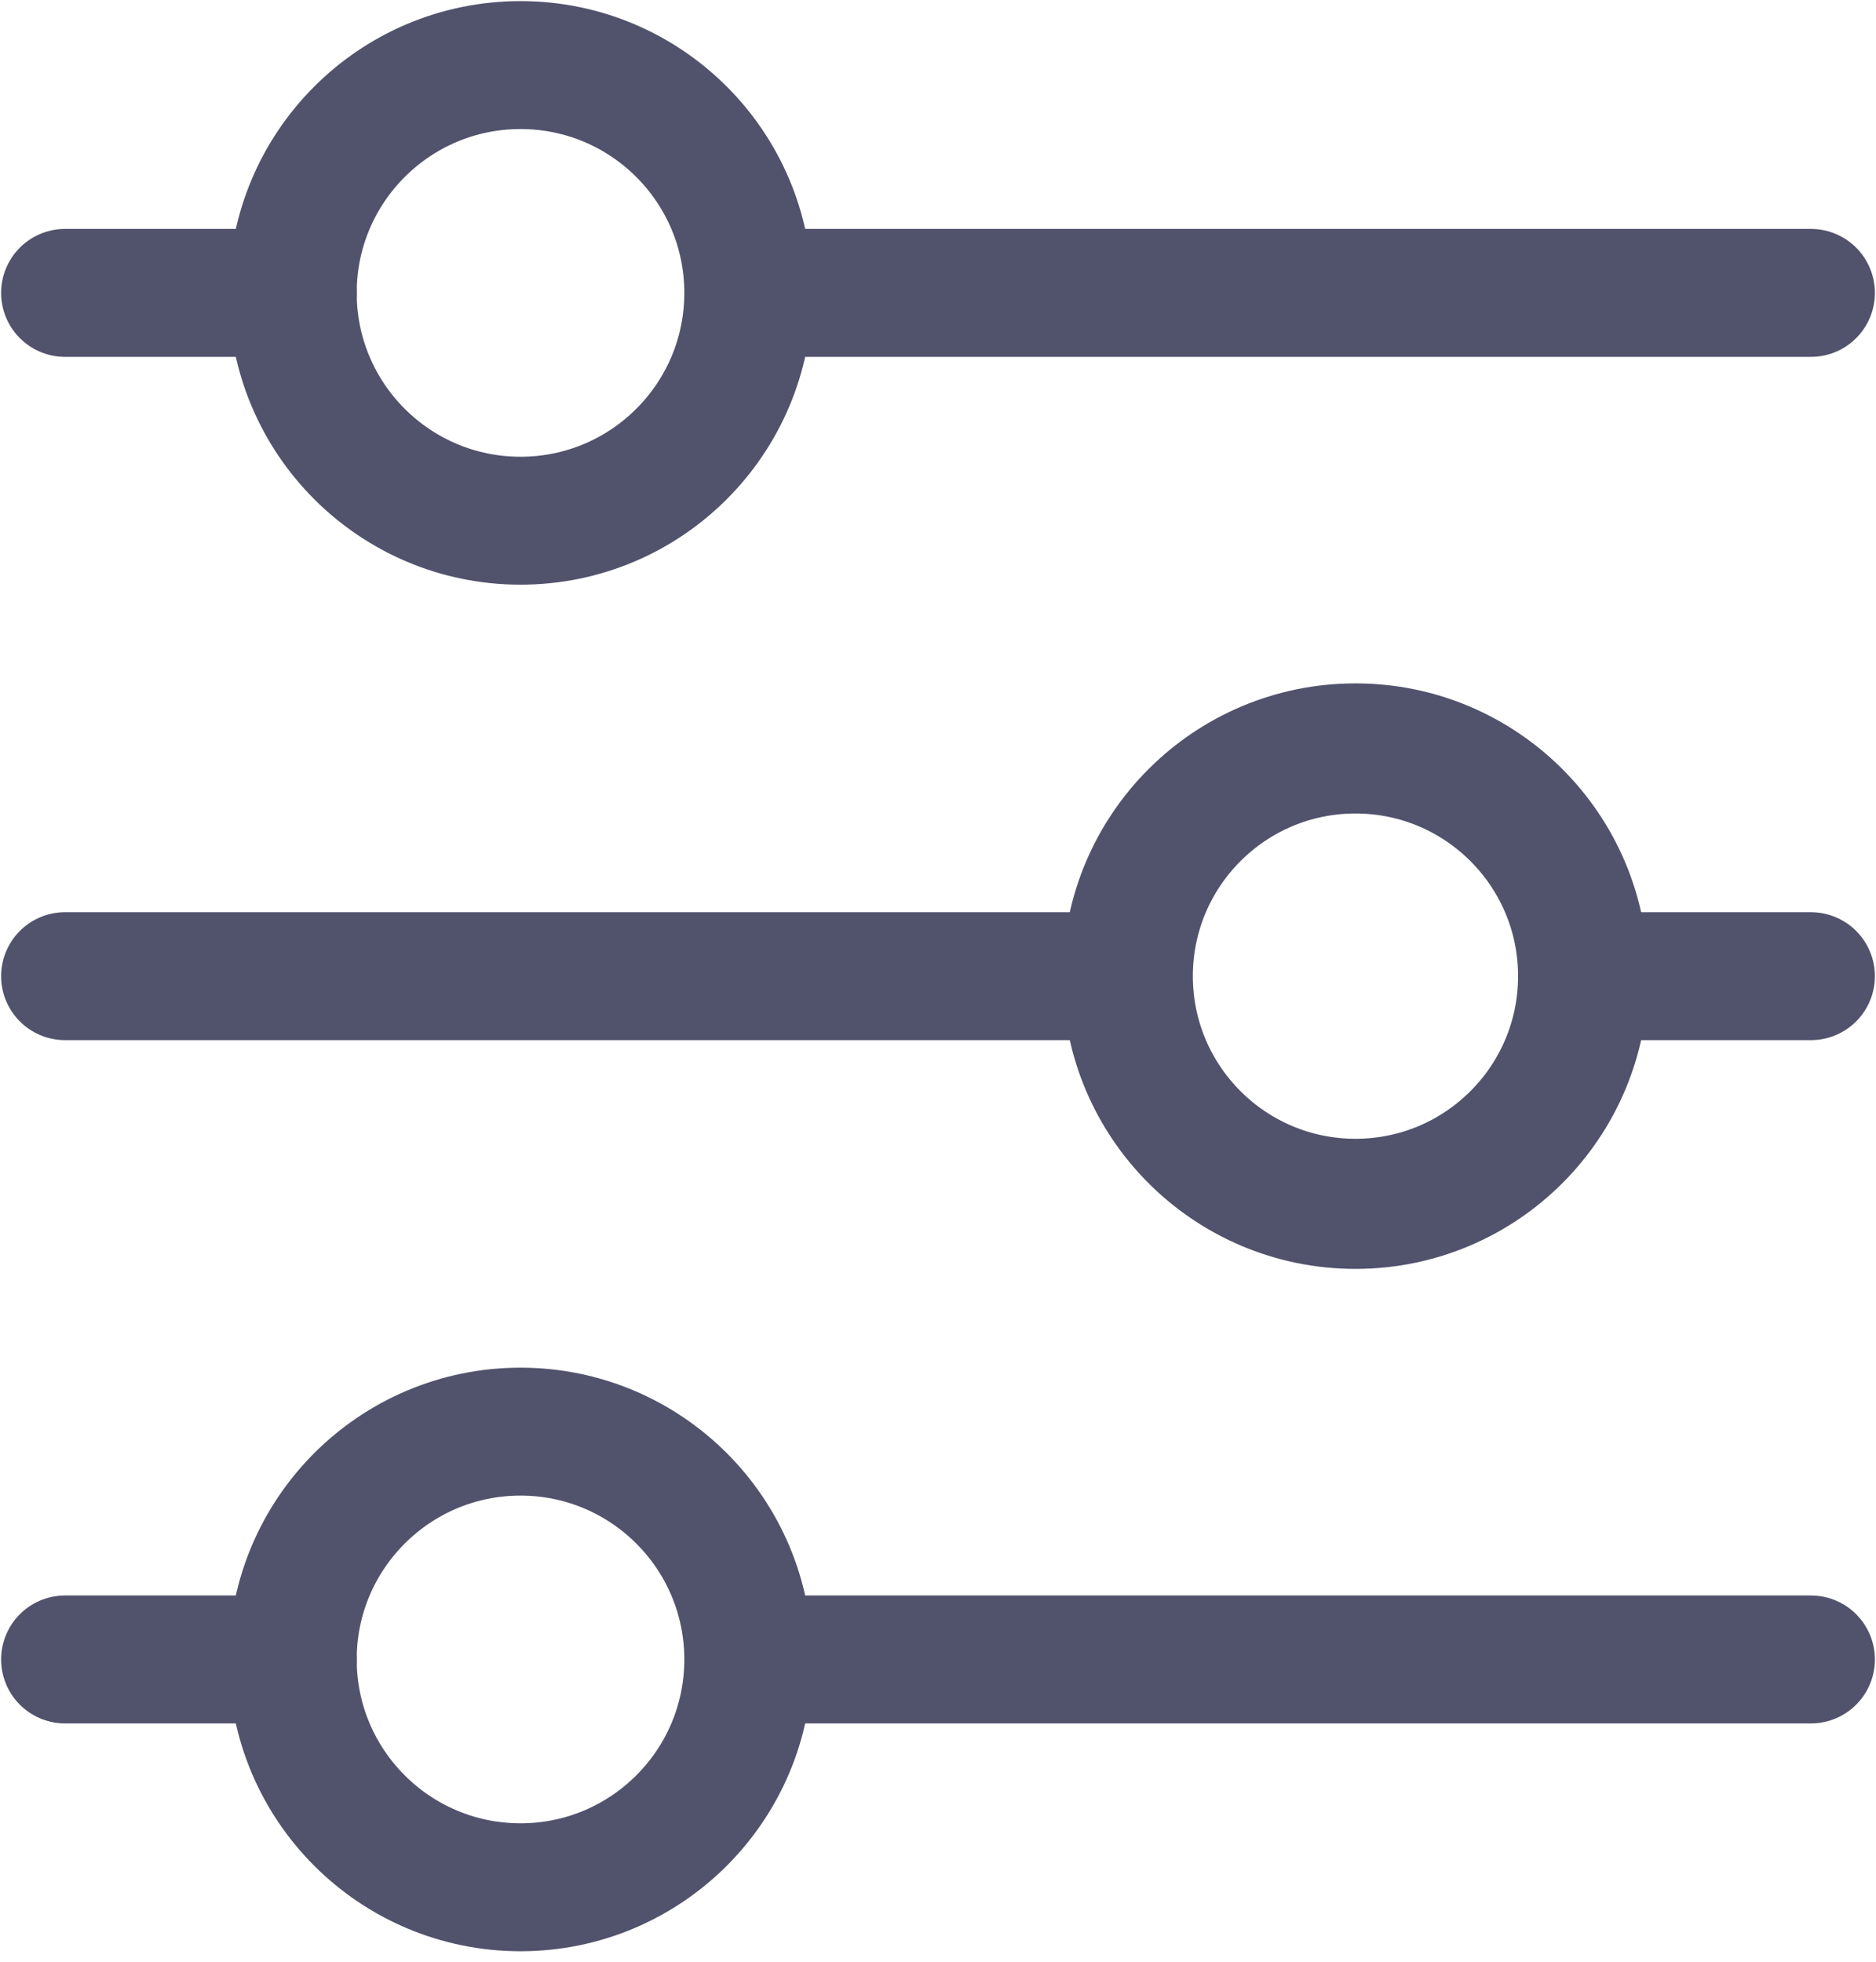<svg width="22" height="23" viewBox="0 0 22 23" fill="none" xmlns="http://www.w3.org/2000/svg">
<circle cx="6.104" cy="19.456" r="2.671" transform="rotate(90 6.104 19.456)" stroke="#51526C" stroke-width="1.5"/>
<path d="M21.237 19.456L8.775 19.456" stroke="#51526C" stroke-width="1.5" stroke-linecap="round"/>
<path d="M3.434 19.456L0.763 19.456" stroke="#51526C" stroke-width="1.5" stroke-linecap="round"/>
<circle cx="6.104" cy="3.434" r="2.671" transform="rotate(90 6.104 3.434)" stroke="#51526C" stroke-width="1.5"/>
<path d="M21.237 3.434L8.775 3.434" stroke="#51526C" stroke-width="1.5" stroke-linecap="round"/>
<path d="M3.434 3.434L0.763 3.434" stroke="#51526C" stroke-width="1.5" stroke-linecap="round"/>
<circle cx="2.625" cy="2.625" r="2.625" transform="matrix(-4.44691e-08 1.017 1.017 4.44691e-08 13.226 8.775)" stroke="#51526C" stroke-width="1.5"/>
<path d="M0.763 11.445L13.225 11.445" stroke="#51526C" stroke-width="1.5" stroke-linecap="round"/>
<path d="M18.567 11.445L21.237 11.445" stroke="#51526C" stroke-width="1.5" stroke-linecap="round"/>
</svg>
